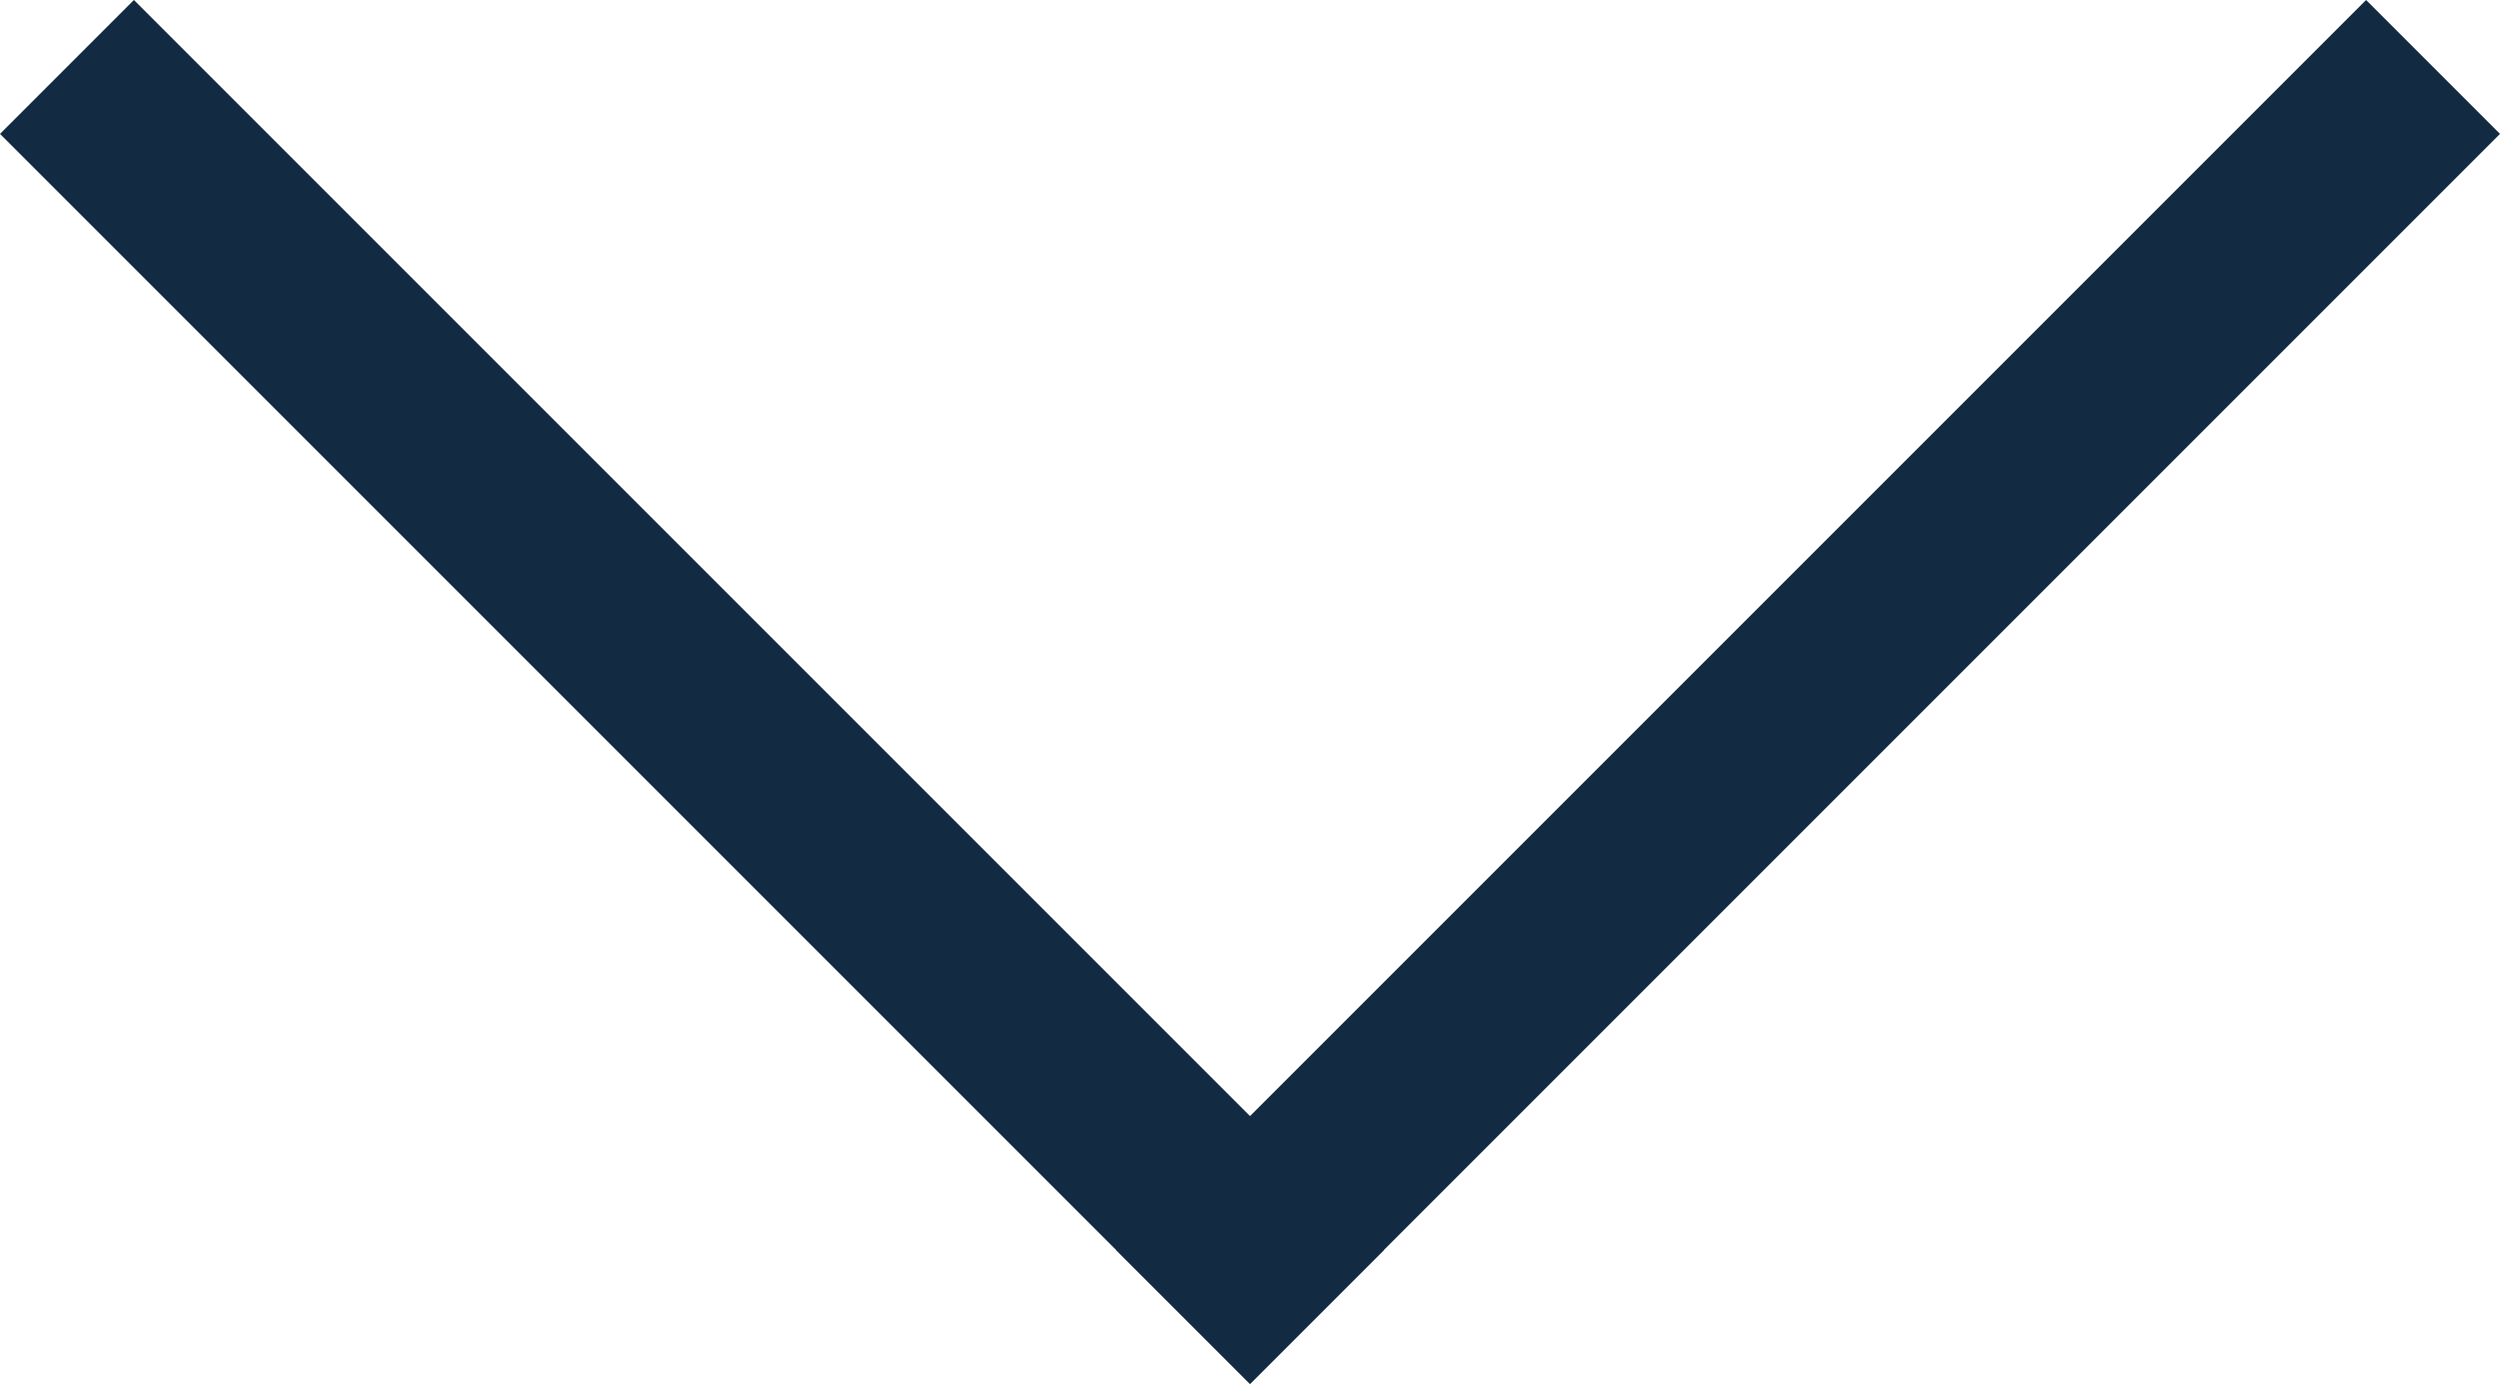 <svg xmlns="http://www.w3.org/2000/svg" width="39.598" height="21.92" viewBox="0 0 39.598 21.92"><defs><style>.a{fill:none;stroke:#122b43;stroke-linecap:square;stroke-width:3px;}</style></defs><g transform="translate(37.477 2.121) rotate(135)"><line class="a" x2="25"/><line class="a" y2="25" transform="translate(25)"/></g></svg>